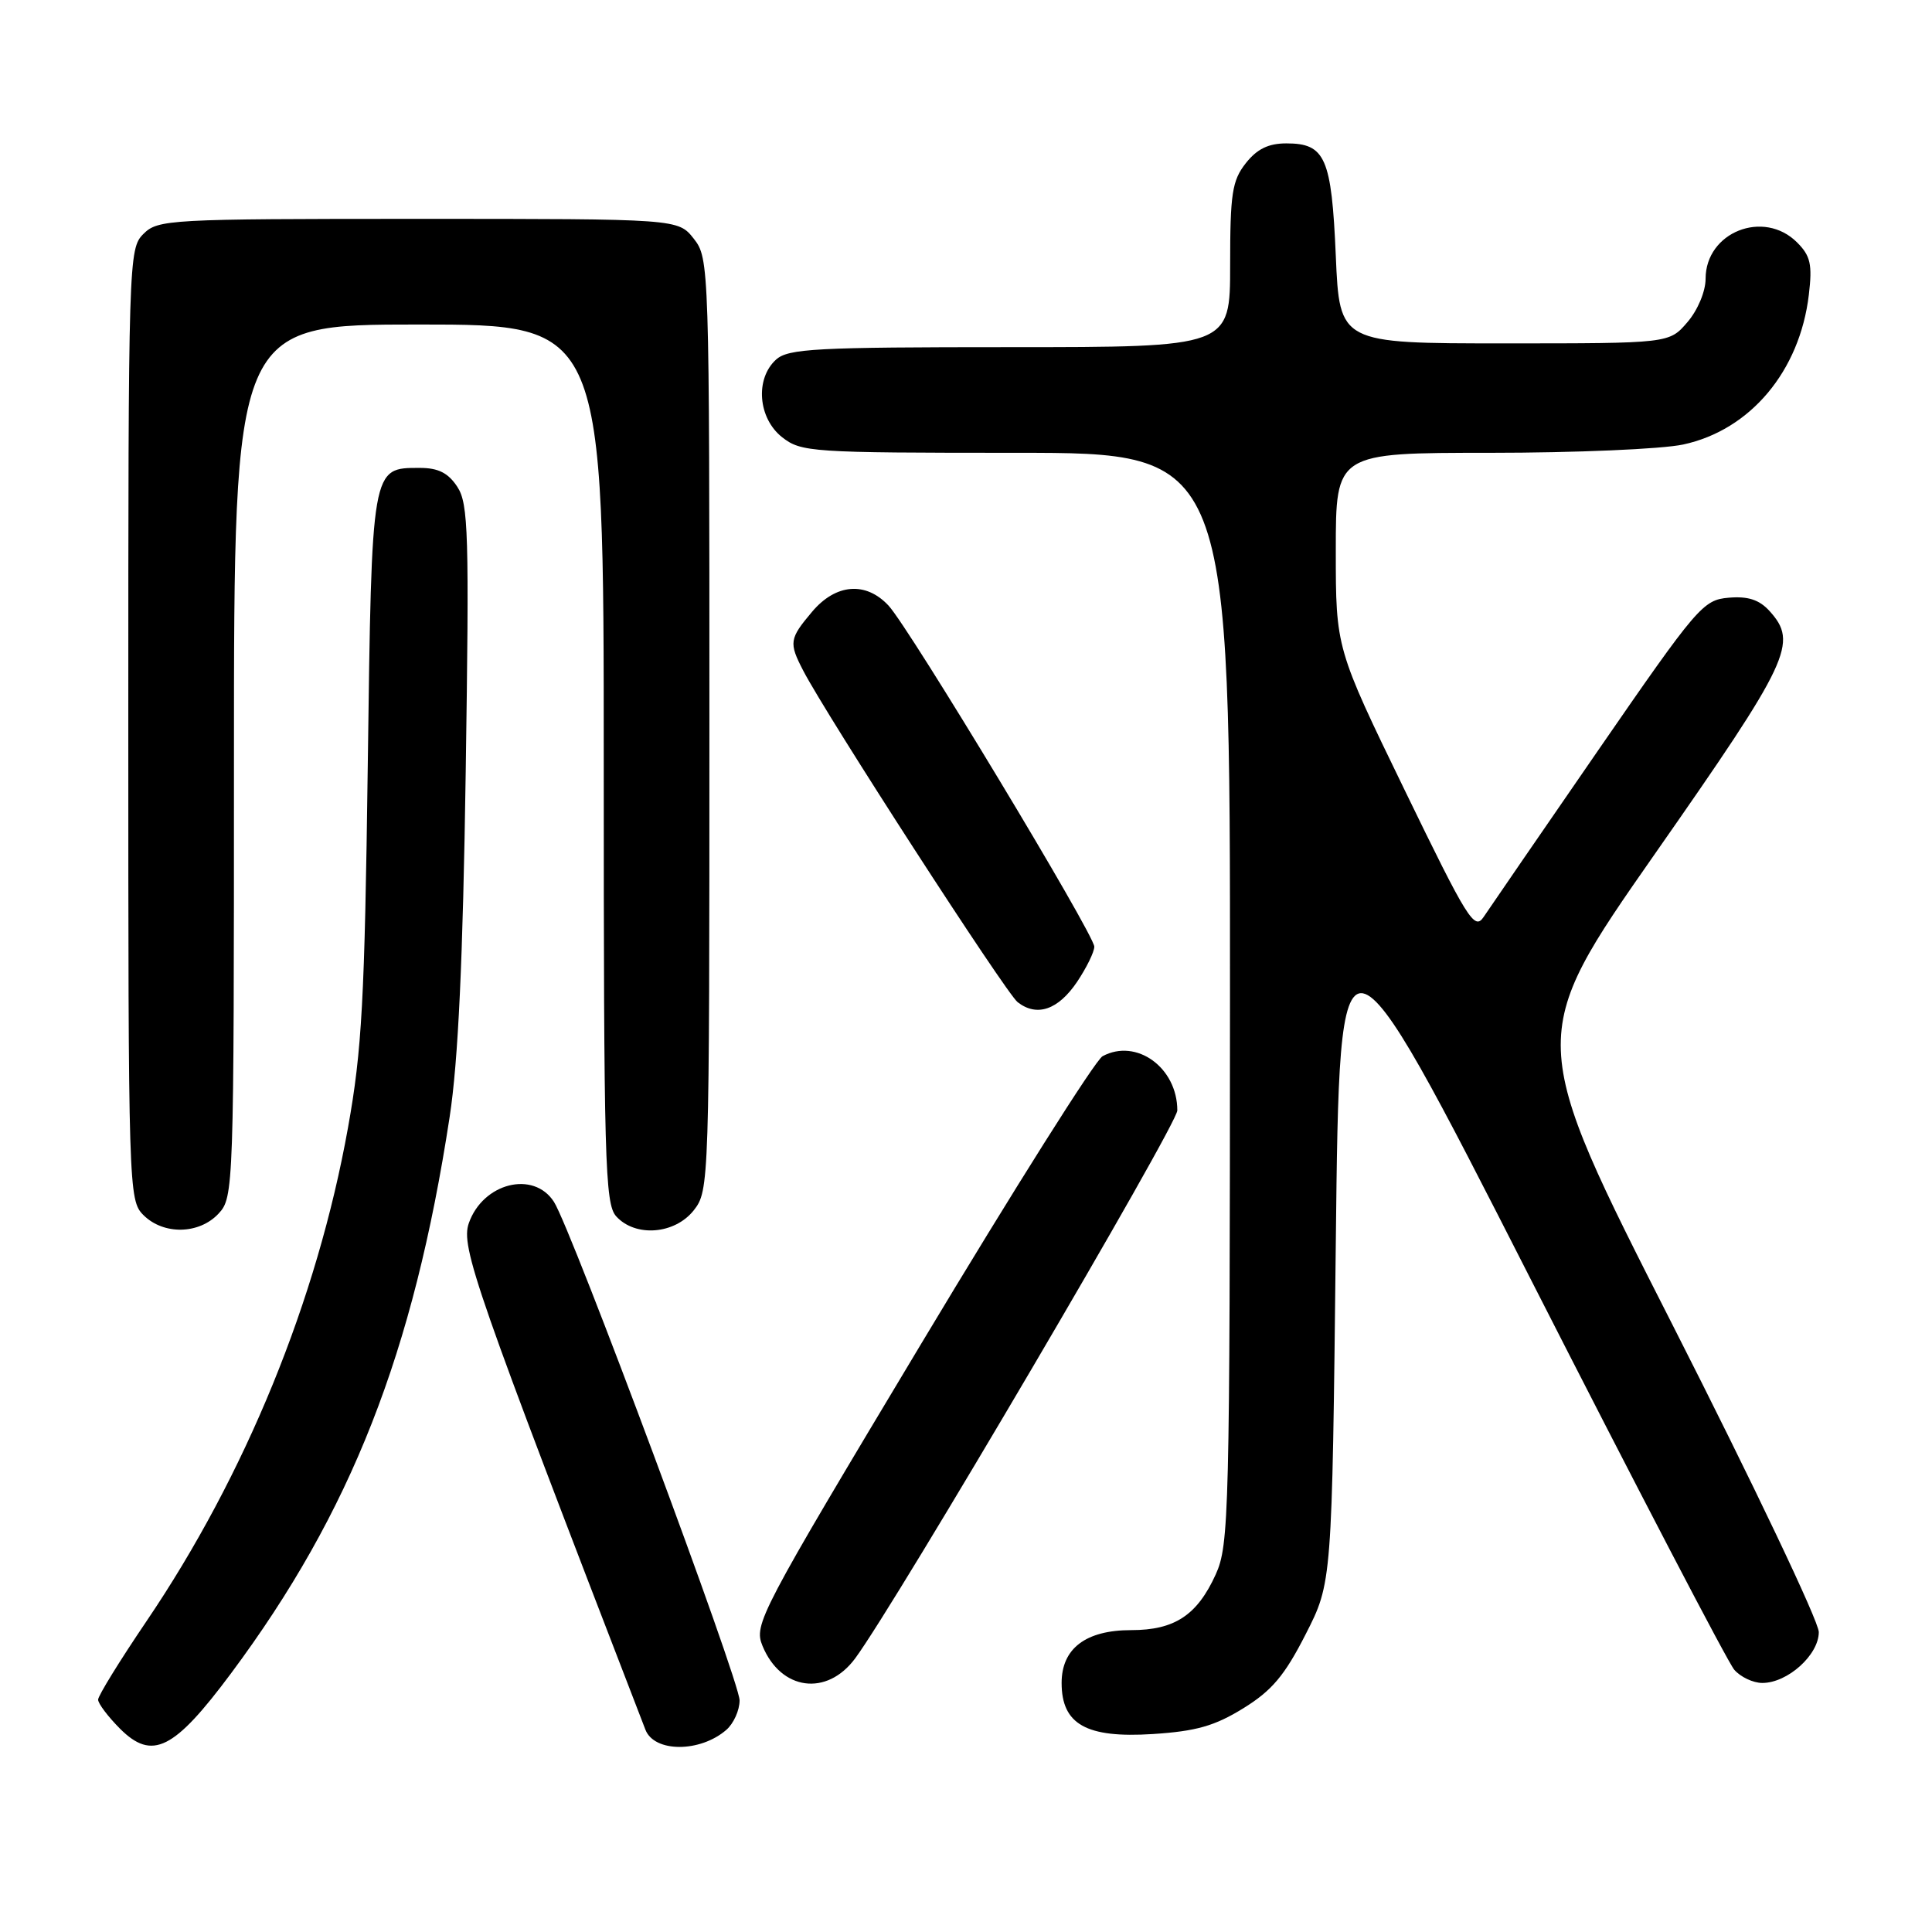 <?xml version="1.0" encoding="UTF-8" standalone="no"?>
<!DOCTYPE svg PUBLIC "-//W3C//DTD SVG 1.1//EN" "http://www.w3.org/Graphics/SVG/1.1/DTD/svg11.dtd" >
<svg xmlns="http://www.w3.org/2000/svg" xmlns:xlink="http://www.w3.org/1999/xlink" version="1.1" viewBox="0 0 256 256">
 <g >
 <path fill="currentColor"
d=" M 30.62 221.72 C 46.51 200.37 54.80 179.27 59.58 148.00 C 60.72 140.56 61.34 127.21 61.71 102.26 C 62.18 70.69 62.07 66.75 60.60 64.51 C 59.39 62.66 58.07 62.00 55.63 62.00 C 49.20 62.00 49.26 61.65 48.73 101.50 C 48.32 132.51 47.96 139.15 46.11 149.43 C 42.02 172.25 32.53 195.47 19.37 214.88 C 15.87 220.05 13.00 224.70 13.00 225.21 C 13.00 225.73 14.31 227.46 15.90 229.06 C 20.17 233.32 23.05 231.89 30.62 221.72 Z  M 96.25 229.21 C 97.21 228.37 98.00 226.62 98.00 225.31 C 98.00 222.70 75.72 162.85 73.40 159.25 C 70.70 155.05 63.99 156.74 62.12 162.08 C 61.03 165.21 62.96 170.74 85.52 229.19 C 86.69 232.23 92.77 232.24 96.25 229.21 Z  M 164.74 226.36 C 168.52 224.03 170.22 222.02 173.00 216.56 C 176.50 209.71 176.50 209.71 177.00 164.74 C 177.50 119.77 177.50 119.77 202.89 169.63 C 216.86 197.06 228.96 220.29 229.80 221.25 C 230.63 222.21 232.30 223.00 233.52 223.00 C 236.87 223.00 241.00 219.28 241.00 216.26 C 241.00 214.84 232.29 196.54 221.64 175.59 C 202.27 137.50 202.27 137.50 219.30 113.12 C 237.21 87.49 238.29 85.19 234.47 80.96 C 233.11 79.47 231.63 78.98 229.06 79.20 C 225.66 79.49 224.93 80.34 211.71 99.50 C 204.13 110.50 197.32 120.40 196.59 121.50 C 195.37 123.33 194.47 121.88 186.13 104.70 C 177.00 85.90 177.00 85.90 177.00 72.95 C 177.00 60.00 177.00 60.00 197.45 60.00 C 208.70 60.00 220.21 59.51 223.03 58.90 C 231.92 56.99 238.48 49.18 239.68 39.06 C 240.16 35.03 239.90 33.90 238.12 32.12 C 233.70 27.70 226.00 30.76 226.00 36.94 C 226.00 38.61 224.96 41.10 223.59 42.69 C 221.18 45.50 221.18 45.50 199.34 45.50 C 177.50 45.50 177.50 45.50 177.00 33.90 C 176.44 20.89 175.61 19.00 170.45 19.00 C 168.07 19.00 166.56 19.74 165.07 21.63 C 163.26 23.93 163.00 25.66 163.00 35.13 C 163.00 46.00 163.00 46.00 133.83 46.00 C 108.09 46.00 104.44 46.19 102.83 47.65 C 100.03 50.19 100.44 55.41 103.63 57.93 C 106.16 59.91 107.45 60.00 134.63 60.00 C 163.00 60.00 163.00 60.00 162.98 132.25 C 162.96 200.66 162.86 204.72 161.09 208.62 C 158.63 214.03 155.64 216.00 149.89 216.00 C 143.87 216.00 140.67 218.43 140.67 223.00 C 140.67 228.49 143.95 230.33 152.74 229.77 C 158.49 229.40 160.95 228.70 164.74 226.36 Z  M 113.31 219.75 C 118.71 212.46 156.00 149.03 156.00 147.14 C 156.00 141.47 150.59 137.54 146.10 139.95 C 145.14 140.46 134.34 157.59 122.09 178.01 C 100.56 213.91 99.86 215.24 101.04 218.10 C 103.48 224.00 109.55 224.82 113.31 219.75 Z  M 28.96 160.81 C 30.96 158.66 31.00 157.61 31.00 100.81 C 31.00 43.00 31.00 43.00 55.50 43.00 C 80.00 43.00 80.00 43.00 80.00 101.17 C 80.00 153.90 80.15 159.51 81.65 161.17 C 84.19 163.97 89.41 163.56 91.93 160.37 C 93.97 157.76 94.00 156.94 94.00 96.00 C 94.00 35.06 93.97 34.24 91.93 31.63 C 89.85 29.00 89.85 29.00 55.43 29.00 C 22.33 29.00 20.92 29.08 19.00 31.00 C 17.04 32.96 17.00 34.33 17.00 96.00 C 17.00 157.67 17.04 159.04 19.00 161.00 C 21.66 163.66 26.39 163.57 28.96 160.81 Z  M 142.72 130.10 C 143.97 128.23 145.00 126.14 145.00 125.44 C 145.00 123.83 120.52 83.25 117.74 80.25 C 114.73 77.01 110.74 77.33 107.59 81.08 C 104.59 84.64 104.51 85.16 106.43 88.86 C 109.50 94.80 133.28 131.57 134.84 132.79 C 137.39 134.78 140.21 133.82 142.72 130.10 Z "/>
</g>
</svg>
